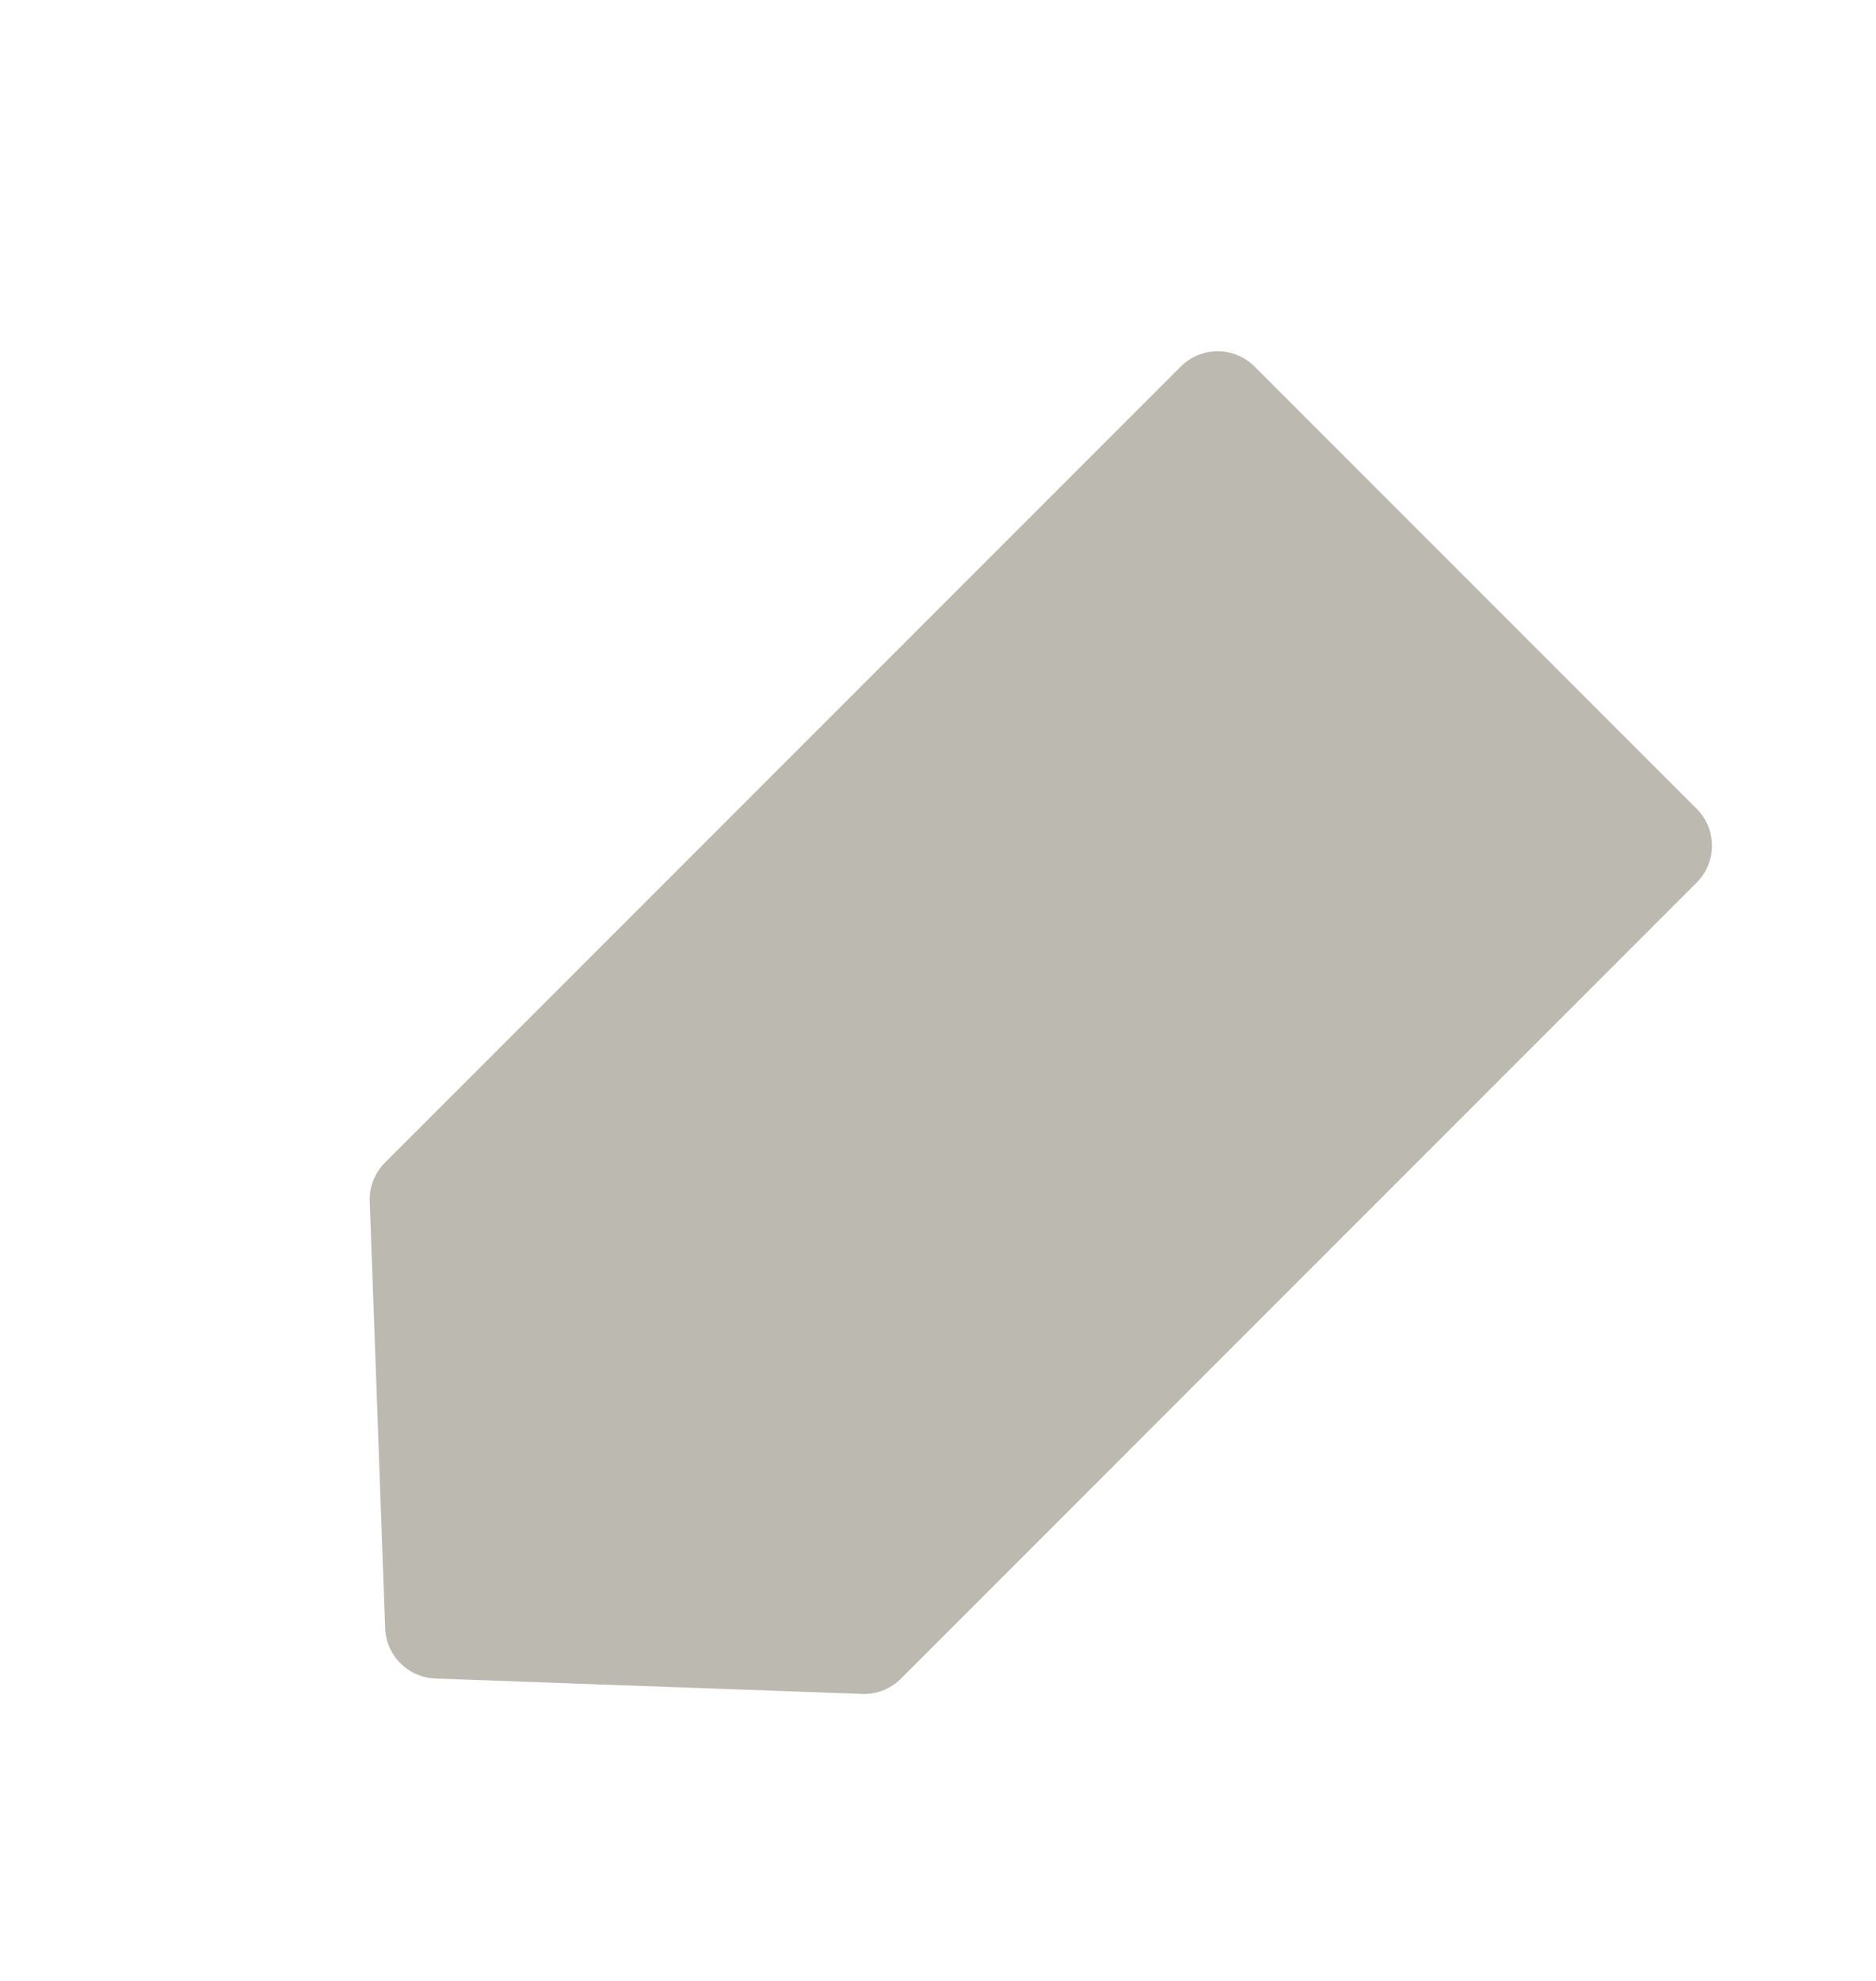 <svg xmlns="http://www.w3.org/2000/svg" width="18" height="19" viewBox="0 0 18 19">
    <g fill="none" fill-rule="evenodd" stroke-linejoin="round">
        <g fill="#BCB9B0" stroke="#BCB9B0">
            <g>
                <path d="M12 3v10.8h-.001L9 16.59 6.001 13.8H6V3h6z" transform="translate(-614 -167) translate(614 168) rotate(45 9 9.795)"/>
            </g>
        </g>
    </g>
</svg>
